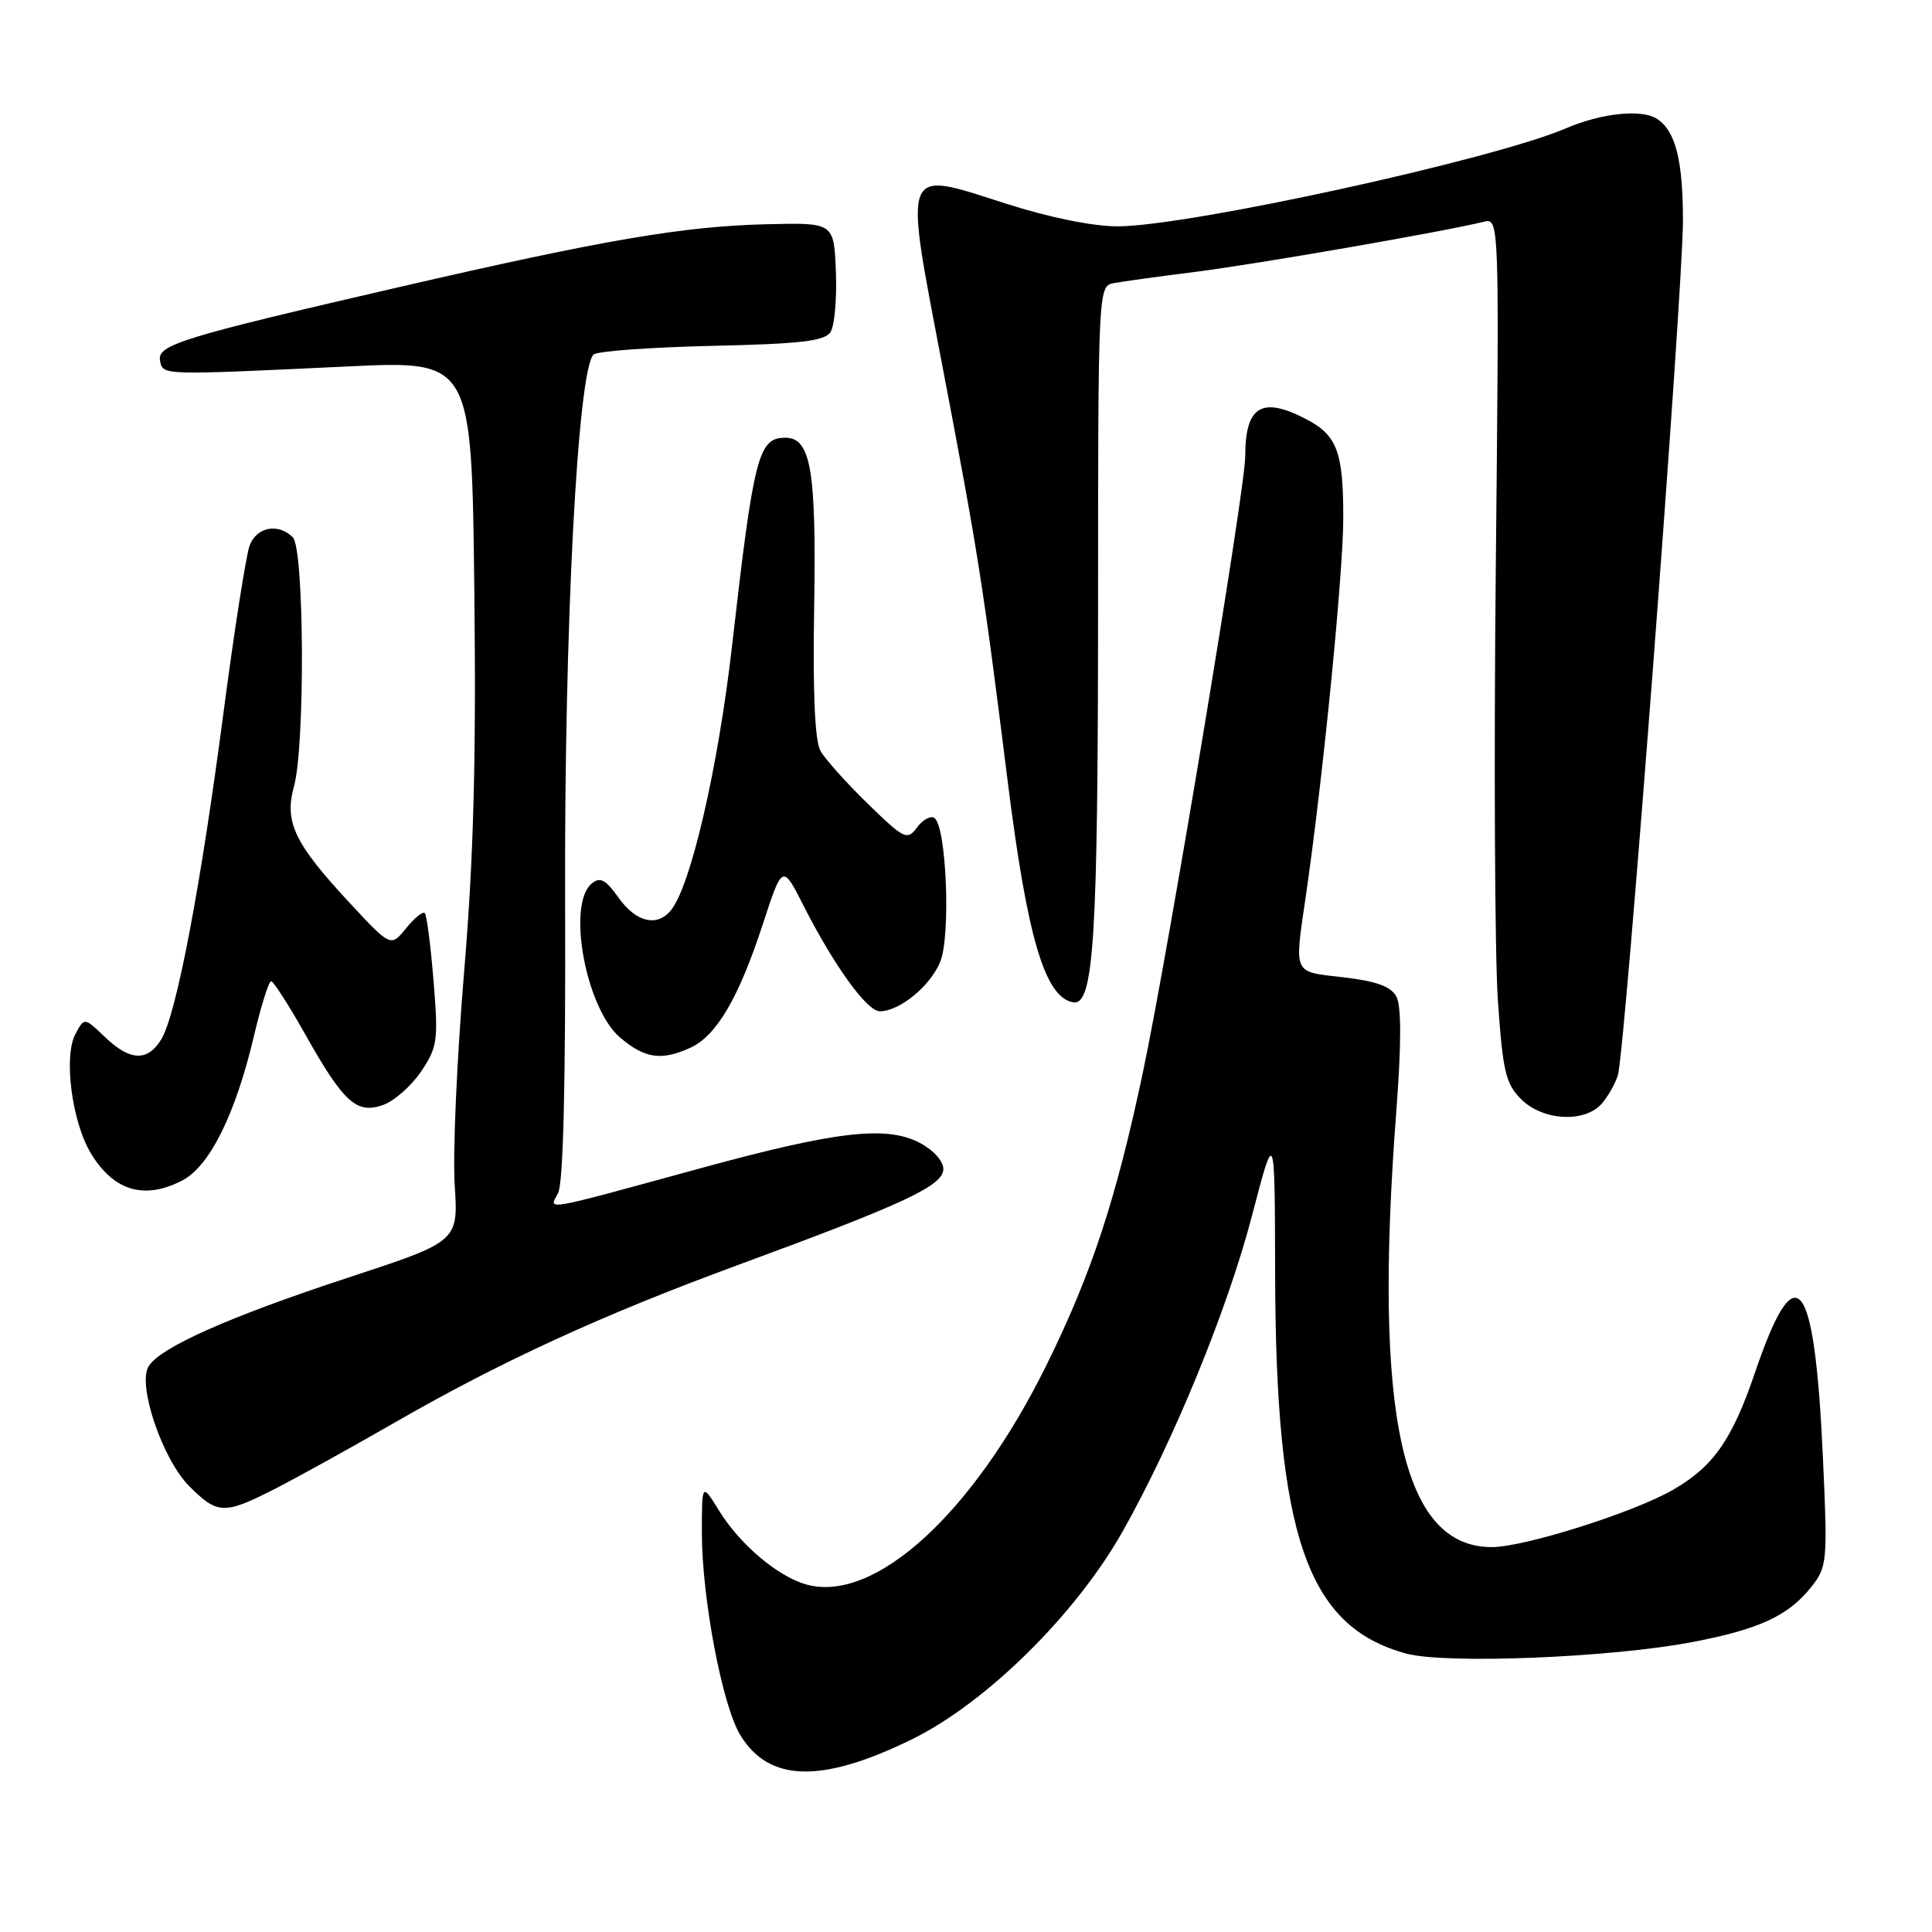 <?xml version="1.0" encoding="UTF-8" standalone="no"?>
<!DOCTYPE svg PUBLIC "-//W3C//DTD SVG 1.1//EN" "http://www.w3.org/Graphics/SVG/1.1/DTD/svg11.dtd" >
<svg xmlns="http://www.w3.org/2000/svg" xmlns:xlink="http://www.w3.org/1999/xlink" version="1.1" viewBox="0 0 256 256">
 <g >
 <path fill="currentColor"
d=" M 120.83 230.47 C 130.67 225.65 142.57 213.90 148.77 202.90 C 155.54 190.88 162.67 173.47 165.92 161.00 C 168.92 149.50 168.92 149.50 168.96 168.62 C 169.03 203.49 173.16 215.50 186.30 219.10 C 191.51 220.53 213.44 219.65 224.26 217.58 C 233.14 215.88 236.99 214.09 240.01 210.27 C 242.12 207.61 242.18 206.93 241.54 193.00 C 240.43 168.95 237.97 165.91 232.54 181.89 C 229.51 190.78 227.04 194.32 221.68 197.41 C 216.46 200.42 201.97 205.00 197.67 205.00 C 185.76 205.00 181.94 187.55 185.02 147.21 C 185.69 138.37 185.70 133.30 185.03 132.06 C 184.31 130.71 182.39 130.01 178.02 129.50 C 171.22 128.71 171.49 129.31 173.06 118.50 C 175.31 103.00 177.98 76.04 177.99 68.68 C 178.00 59.84 177.18 57.66 173.02 55.51 C 167.17 52.48 165.00 53.82 165.00 60.47 C 165.00 64.79 154.81 126.12 151.45 142.04 C 147.90 158.84 144.69 168.63 138.74 180.73 C 129.01 200.52 115.87 212.54 106.79 209.94 C 103.00 208.85 98.03 204.63 95.26 200.14 C 93.01 196.50 93.01 196.50 93.00 203.00 C 92.99 211.67 95.69 225.97 98.09 229.90 C 101.89 236.16 108.86 236.33 120.83 230.47 Z  M 36.28 197.36 C 39.15 195.90 46.21 192.00 51.96 188.69 C 66.33 180.41 79.71 174.26 98.00 167.54 C 119.96 159.46 125.00 157.10 125.00 154.89 C 125.00 153.83 123.64 152.35 121.81 151.40 C 117.41 149.13 110.76 149.90 93.00 154.75 C 71.47 160.64 72.71 160.42 73.95 158.09 C 74.64 156.80 74.96 143.47 74.88 119.31 C 74.76 83.22 76.54 49.01 78.65 46.98 C 79.12 46.53 86.15 46.02 94.29 45.83 C 106.07 45.57 109.27 45.20 110.05 44.00 C 110.58 43.17 110.90 39.58 110.76 36.00 C 110.50 29.50 110.50 29.50 101.68 29.71 C 90.56 29.97 80.10 31.76 52.85 38.05 C 23.93 44.73 20.79 45.69 21.21 47.81 C 21.59 49.74 21.25 49.73 46.00 48.56 C 62.50 47.77 62.50 47.77 62.85 78.14 C 63.11 100.74 62.76 113.74 61.48 129.00 C 60.54 140.28 59.98 152.88 60.25 157.00 C 60.73 164.50 60.73 164.50 46.11 169.30 C 30.39 174.46 21.16 178.57 19.68 181.06 C 18.19 183.56 21.54 193.39 25.08 196.93 C 28.82 200.67 29.68 200.70 36.28 197.36 Z  M 24.13 156.43 C 27.78 154.55 31.20 147.65 33.65 137.27 C 34.59 133.27 35.62 130.01 35.93 130.02 C 36.24 130.04 38.27 133.19 40.43 137.03 C 45.53 146.09 47.24 147.65 50.75 146.42 C 52.23 145.90 54.50 143.90 55.79 141.99 C 57.97 138.76 58.09 137.88 57.45 130.00 C 57.07 125.33 56.55 121.28 56.29 121.00 C 56.04 120.72 54.92 121.62 53.81 123.00 C 51.78 125.49 51.78 125.49 46.39 119.70 C 39.01 111.77 37.65 108.93 38.95 104.22 C 40.44 98.87 40.32 72.72 38.80 71.20 C 36.87 69.27 34.02 69.81 33.08 72.28 C 32.61 73.53 31.04 83.55 29.60 94.53 C 26.57 117.66 23.35 134.54 21.35 137.75 C 19.52 140.70 17.23 140.59 13.89 137.40 C 11.18 134.80 11.18 134.80 9.99 137.02 C 8.40 139.99 9.53 148.71 12.06 152.85 C 15.07 157.81 19.13 159.02 24.13 156.43 Z  M 212.23 146.25 C 213.07 145.29 214.04 143.58 214.38 142.46 C 215.34 139.31 223.00 38.64 223.00 29.22 C 223.00 21.26 222.02 17.38 219.60 15.77 C 217.59 14.42 212.23 14.97 207.48 17.01 C 197.82 21.15 157.45 29.98 148.10 29.99 C 144.81 30.00 138.99 28.81 133.19 26.95 C 119.43 22.54 119.76 21.70 124.81 48.17 C 129.62 73.37 130.24 77.29 133.52 103.50 C 136.12 124.25 138.45 132.12 142.17 132.81 C 144.95 133.32 145.49 124.60 145.50 79.71 C 145.50 38.71 145.54 37.91 147.50 37.53 C 148.60 37.32 153.55 36.63 158.50 36.01 C 166.65 34.98 191.44 30.67 196.58 29.39 C 198.67 28.87 198.67 28.87 198.20 75.22 C 197.94 100.71 198.07 126.46 198.47 132.44 C 199.12 141.96 199.50 143.59 201.56 145.65 C 204.42 148.51 209.97 148.82 212.23 146.25 Z  M 91.48 138.83 C 94.93 137.26 97.88 132.24 101.05 122.54 C 103.68 114.50 103.68 114.50 106.47 120.00 C 110.53 127.99 114.88 134.00 116.58 134.00 C 119.18 134.00 123.23 130.70 124.57 127.48 C 126.01 124.04 125.41 109.37 123.79 108.37 C 123.28 108.06 122.25 108.63 121.50 109.65 C 120.21 111.39 119.82 111.20 114.99 106.50 C 112.16 103.75 109.34 100.60 108.72 99.50 C 107.97 98.17 107.69 91.78 107.88 80.50 C 108.18 62.32 107.45 58.00 104.06 58.00 C 100.49 58.00 99.87 60.40 97.01 85.50 C 95.17 101.67 91.52 117.46 88.89 120.63 C 87.04 122.87 84.28 122.20 81.97 118.96 C 80.24 116.53 79.52 116.15 78.40 117.08 C 75.07 119.85 77.64 133.68 82.20 137.51 C 85.47 140.27 87.64 140.58 91.48 138.83 Z "/>
</g>
</svg>